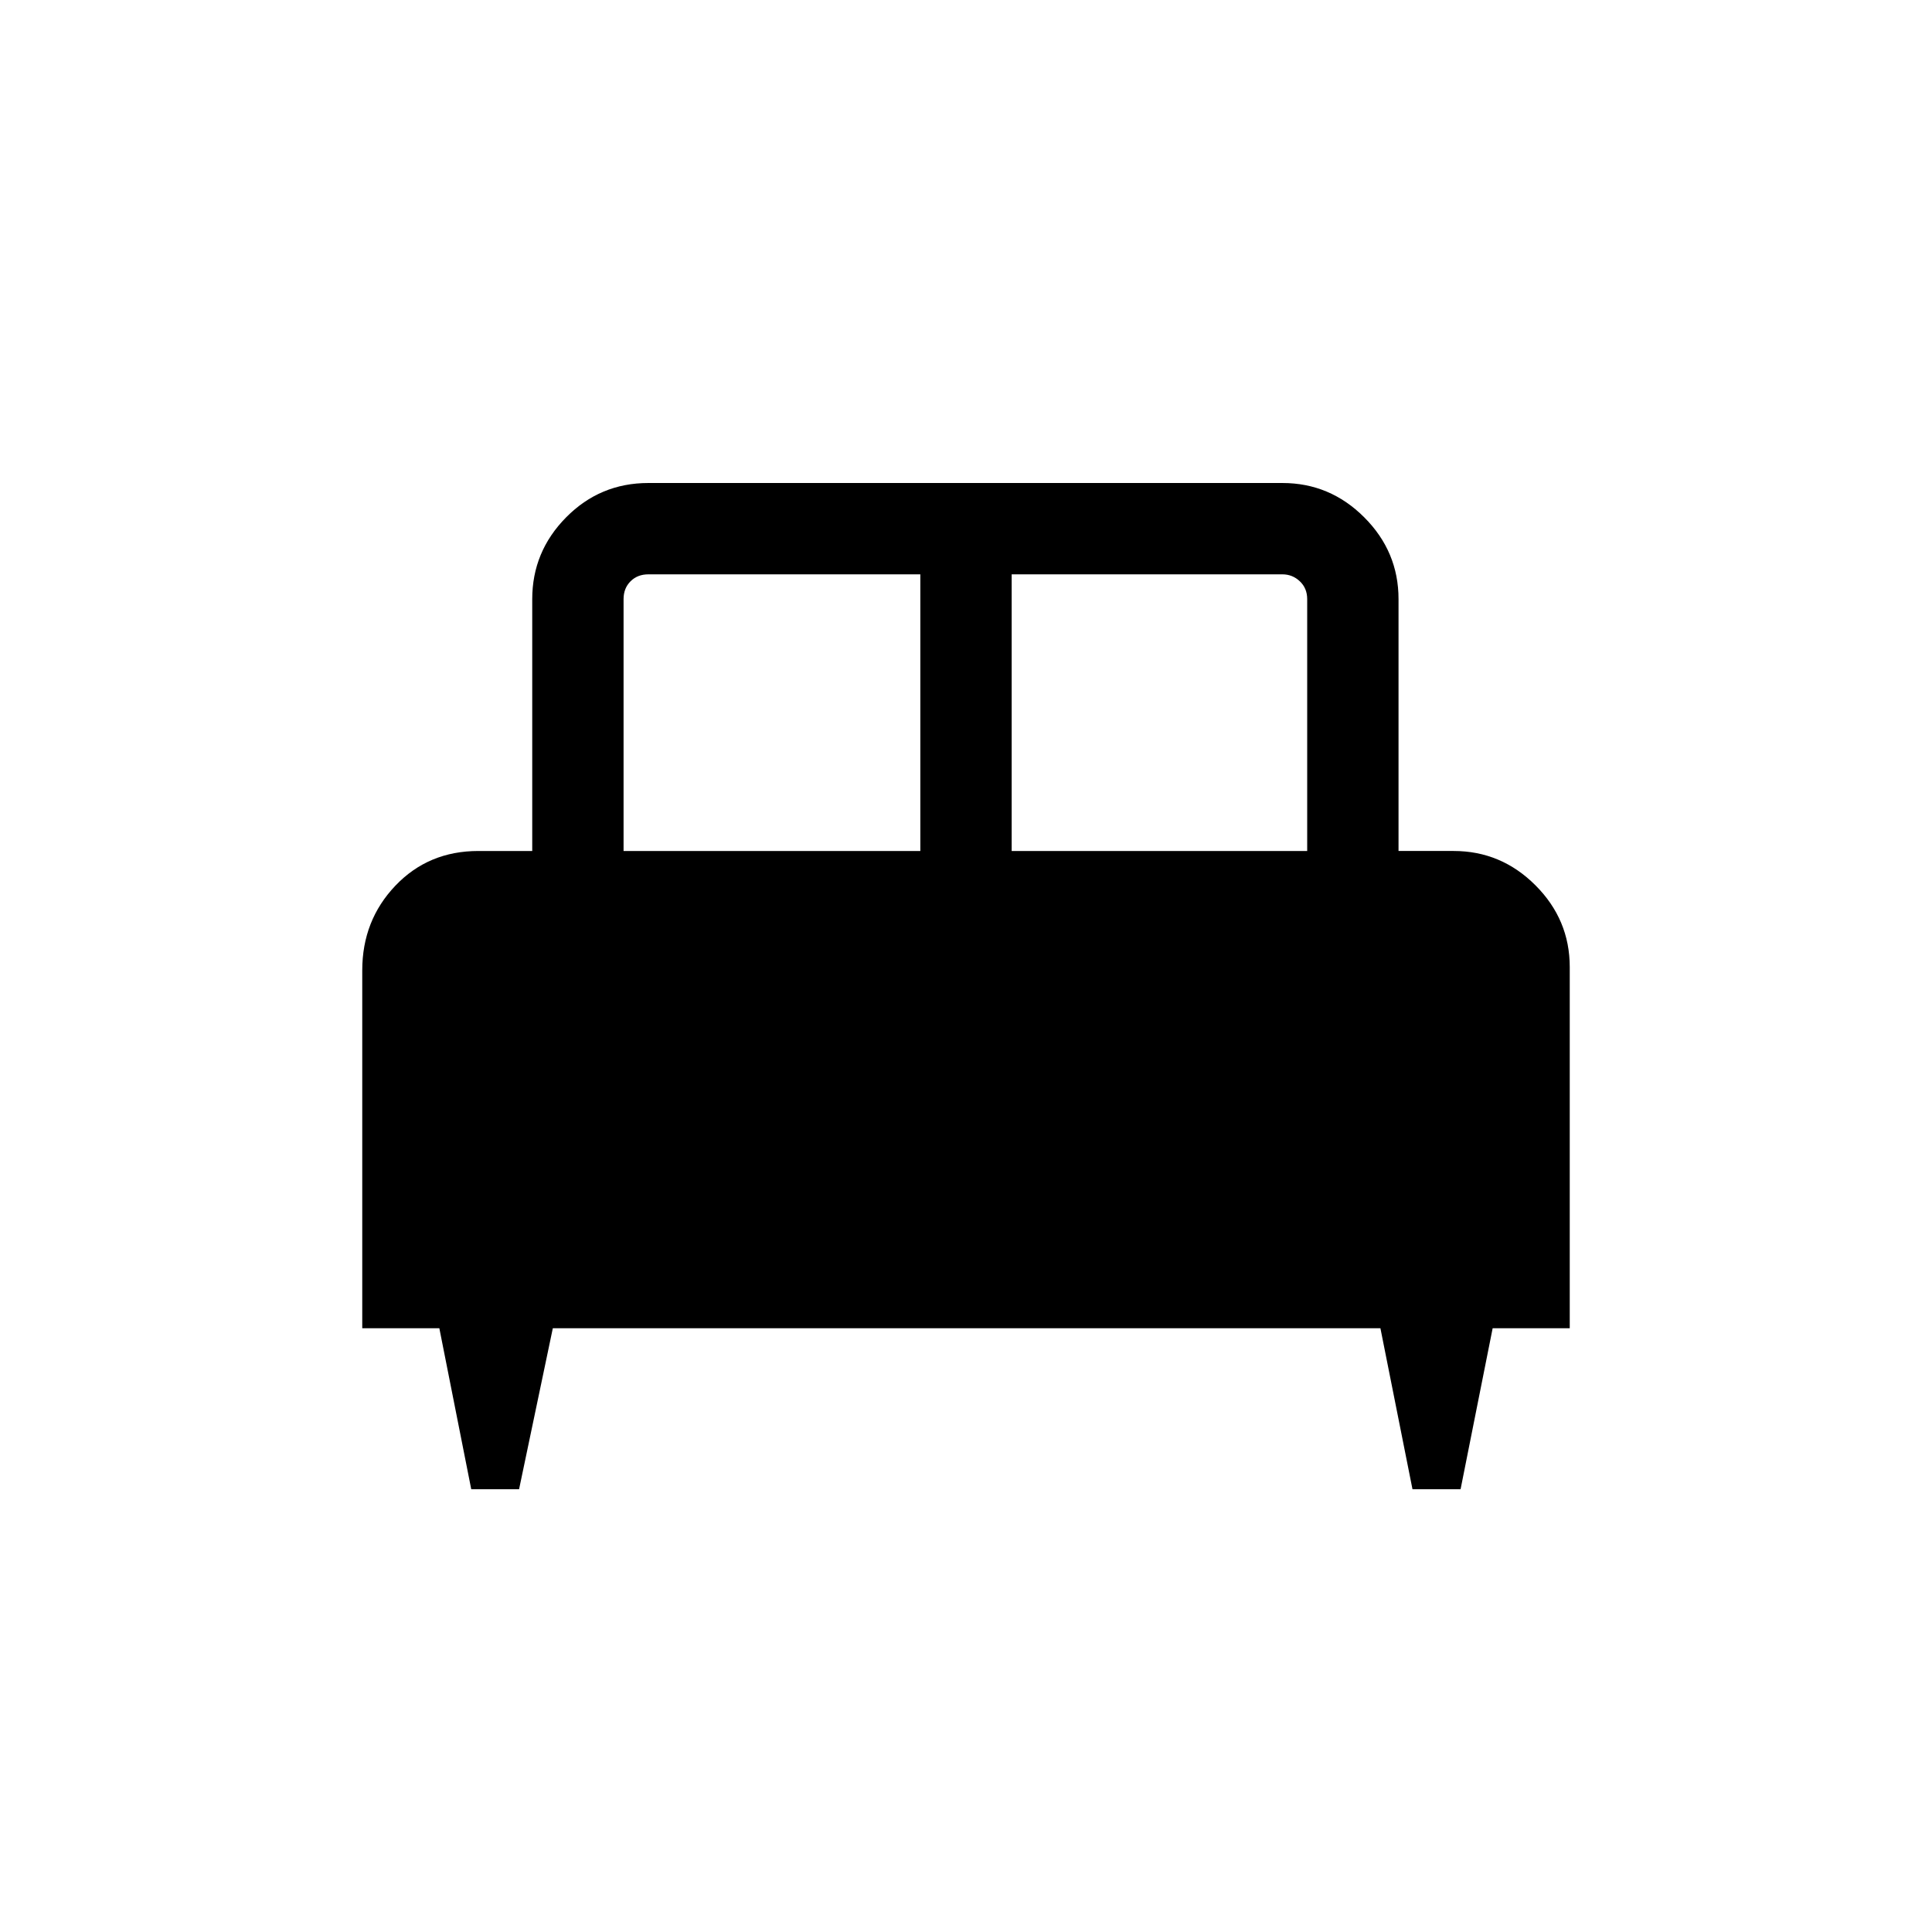 <svg xmlns="http://www.w3.org/2000/svg" width="48" height="48" viewBox="0 96 960 960"><path d="M257.923 835.999h-23.764l-15.85-80h-38.308V578.155q0-24.745 16.423-42.026 16.424-17.281 41.27-17.281h26.769V393.695q0-23.596 16.856-40.644 16.855-17.048 40.836-17.048H637.23q23.596 0 40.644 17.048t17.048 40.644v125.153h27.384q23.596 0 40.645 17.048 17.048 17.048 17.048 40.644v179.459h-38.308l-15.936 80h-23.896l-15.936-80H274.692l-16.769 80Zm244.769-317.151h146.846V393.695q0-5.385-3.654-8.847-3.654-3.462-8.654-3.462H502.692v137.462Zm-192.846 0h147.462V381.386H322.155q-5.385 0-8.847 3.462-3.462 3.462-3.462 8.847v125.153Z"/></svg>